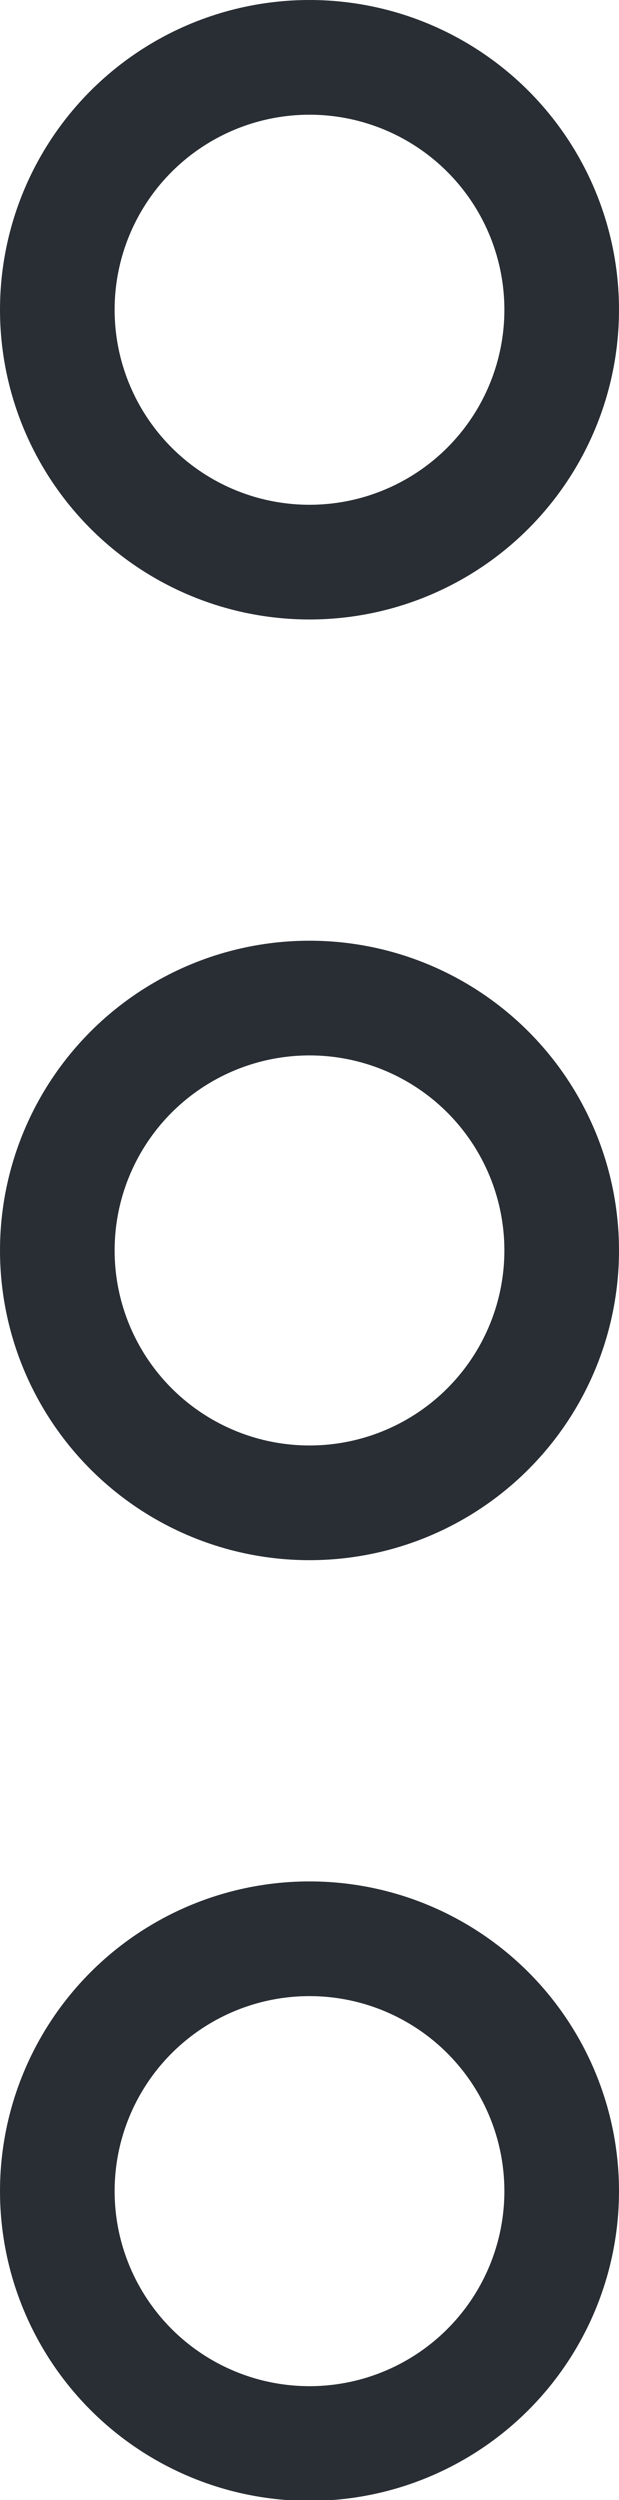 <svg xmlns="http://www.w3.org/2000/svg" width="108" height="435.849" viewBox="170.398 -125.709 108 435.849" enable-background="new 170.398 -125.709 108 435.849"><circle stroke="#292E34" stroke-width="20" stroke-miterlimit="10" cx="224.398" cy="-71.709" r="44" fill="none"/><circle stroke="#292E34" stroke-width="20" stroke-miterlimit="10" cx="224.398" cy="92.291" r="44" fill="none"/><circle stroke="#292E34" stroke-width="20" stroke-miterlimit="10" cx="224.398" cy="256.291" r="44" fill="none"/></svg>